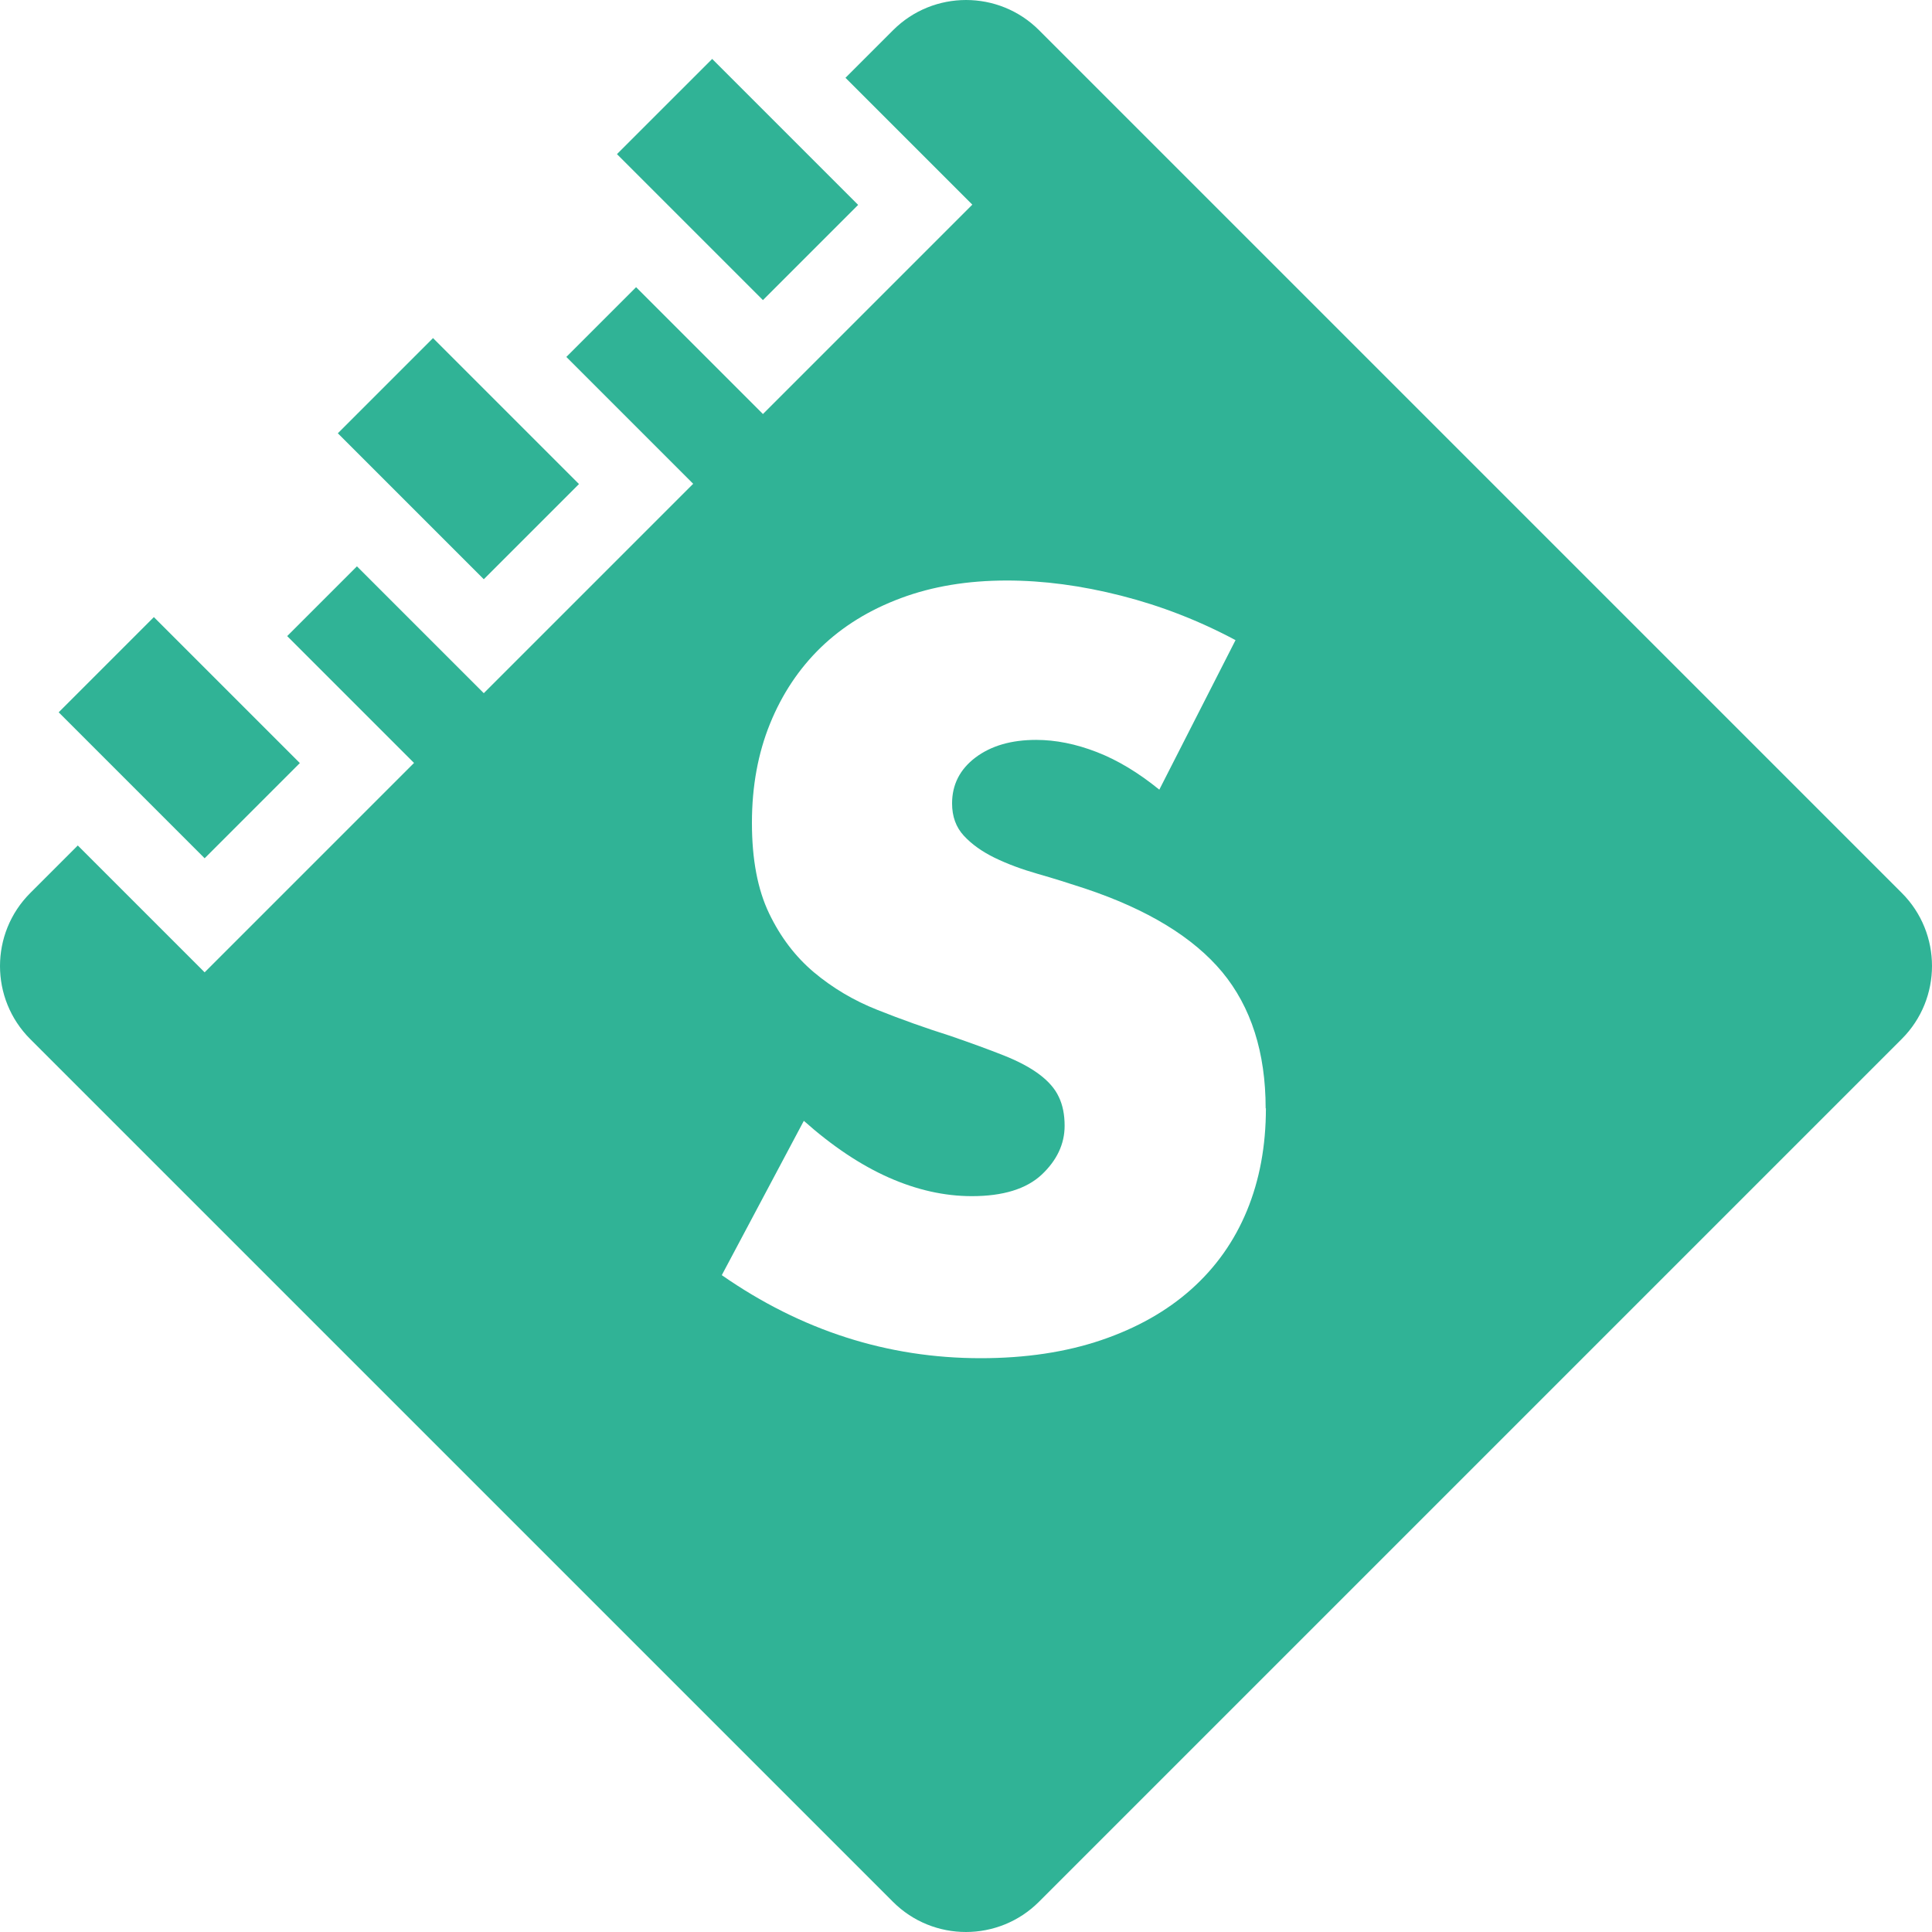 <svg width="260" height="260" viewBox="0 0 260 260" fill="none" xmlns="http://www.w3.org/2000/svg">
<g clip-path="url(#clip0_22_222)">
<path d="M27.54 115.502L7.897 95.858L20.708 83.046L40.352 102.69L27.54 115.502ZM77.918 65.141L58.275 45.497L45.463 58.309L65.106 77.952L77.918 65.141ZM115.485 27.574L95.841 7.931L83.029 20.742L102.673 40.386L115.485 27.574ZM255.92 139.83L139.813 255.937C134.396 261.354 125.587 261.354 120.17 255.937L4.063 139.83C-1.354 134.413 -1.354 125.604 4.063 120.187L10.469 113.781L27.54 130.852L55.719 102.673L38.648 85.602L48.035 76.215L65.106 93.285L93.285 65.106L76.215 48.035L85.602 38.648L102.673 55.719L130.852 27.54L113.781 10.469L120.187 4.063C125.604 -1.354 134.413 -1.354 139.83 4.063L255.937 120.17C261.354 125.587 261.354 134.396 255.937 139.813L255.92 139.83ZM170.326 149.167C170.326 141.636 168.367 135.52 164.483 130.818C160.581 126.133 154.431 122.384 146.015 119.573C143.902 118.875 141.79 118.21 139.643 117.597C137.496 116.984 135.571 116.268 133.85 115.433C132.147 114.599 130.767 113.611 129.71 112.469C128.654 111.328 128.126 109.879 128.126 108.125C128.126 105.586 129.182 103.525 131.278 101.94C133.39 100.356 136.099 99.572 139.438 99.572C142.062 99.572 144.788 100.117 147.599 101.208C150.41 102.298 153.204 103.985 156.015 106.268L166.272 86.147C161.365 83.523 156.237 81.53 150.887 80.167C145.538 78.804 140.41 78.123 135.503 78.123C130.239 78.123 125.485 78.906 121.243 80.491C116.984 82.075 113.406 84.29 110.459 87.135C107.528 89.98 105.245 93.405 103.627 97.391C102.008 101.378 101.191 105.825 101.191 110.731C101.191 115.638 101.957 119.693 103.491 122.896C105.024 126.099 107.034 128.739 109.539 130.852C112.043 132.947 114.888 134.651 118.091 135.912C121.294 137.19 124.548 138.348 127.887 139.404C130.699 140.375 133.084 141.244 135.06 142.028C137.036 142.812 138.638 143.664 139.864 144.584C141.091 145.504 141.977 146.509 142.488 147.616C143.016 148.706 143.272 150.001 143.272 151.501C143.272 153.954 142.232 156.152 140.188 158.077C138.127 160.002 134.992 160.973 130.784 160.973C127.104 160.973 123.373 160.138 119.607 158.469C115.842 156.799 112.026 154.261 108.176 150.836L97.136 171.604C107.835 179.049 119.437 182.78 131.976 182.78C138.024 182.78 143.442 181.963 148.212 180.344C152.983 178.725 157.02 176.443 160.309 173.512C163.597 170.582 166.101 167.055 167.805 162.932C169.509 158.809 170.36 154.209 170.36 149.132L170.326 149.167Z" fill="#30B396"/>
</g>
<defs>
<clipPath id="clip0_22_222">
<rect width="260" height="260" fill="white"/>
</clipPath>
</defs>
</svg>

